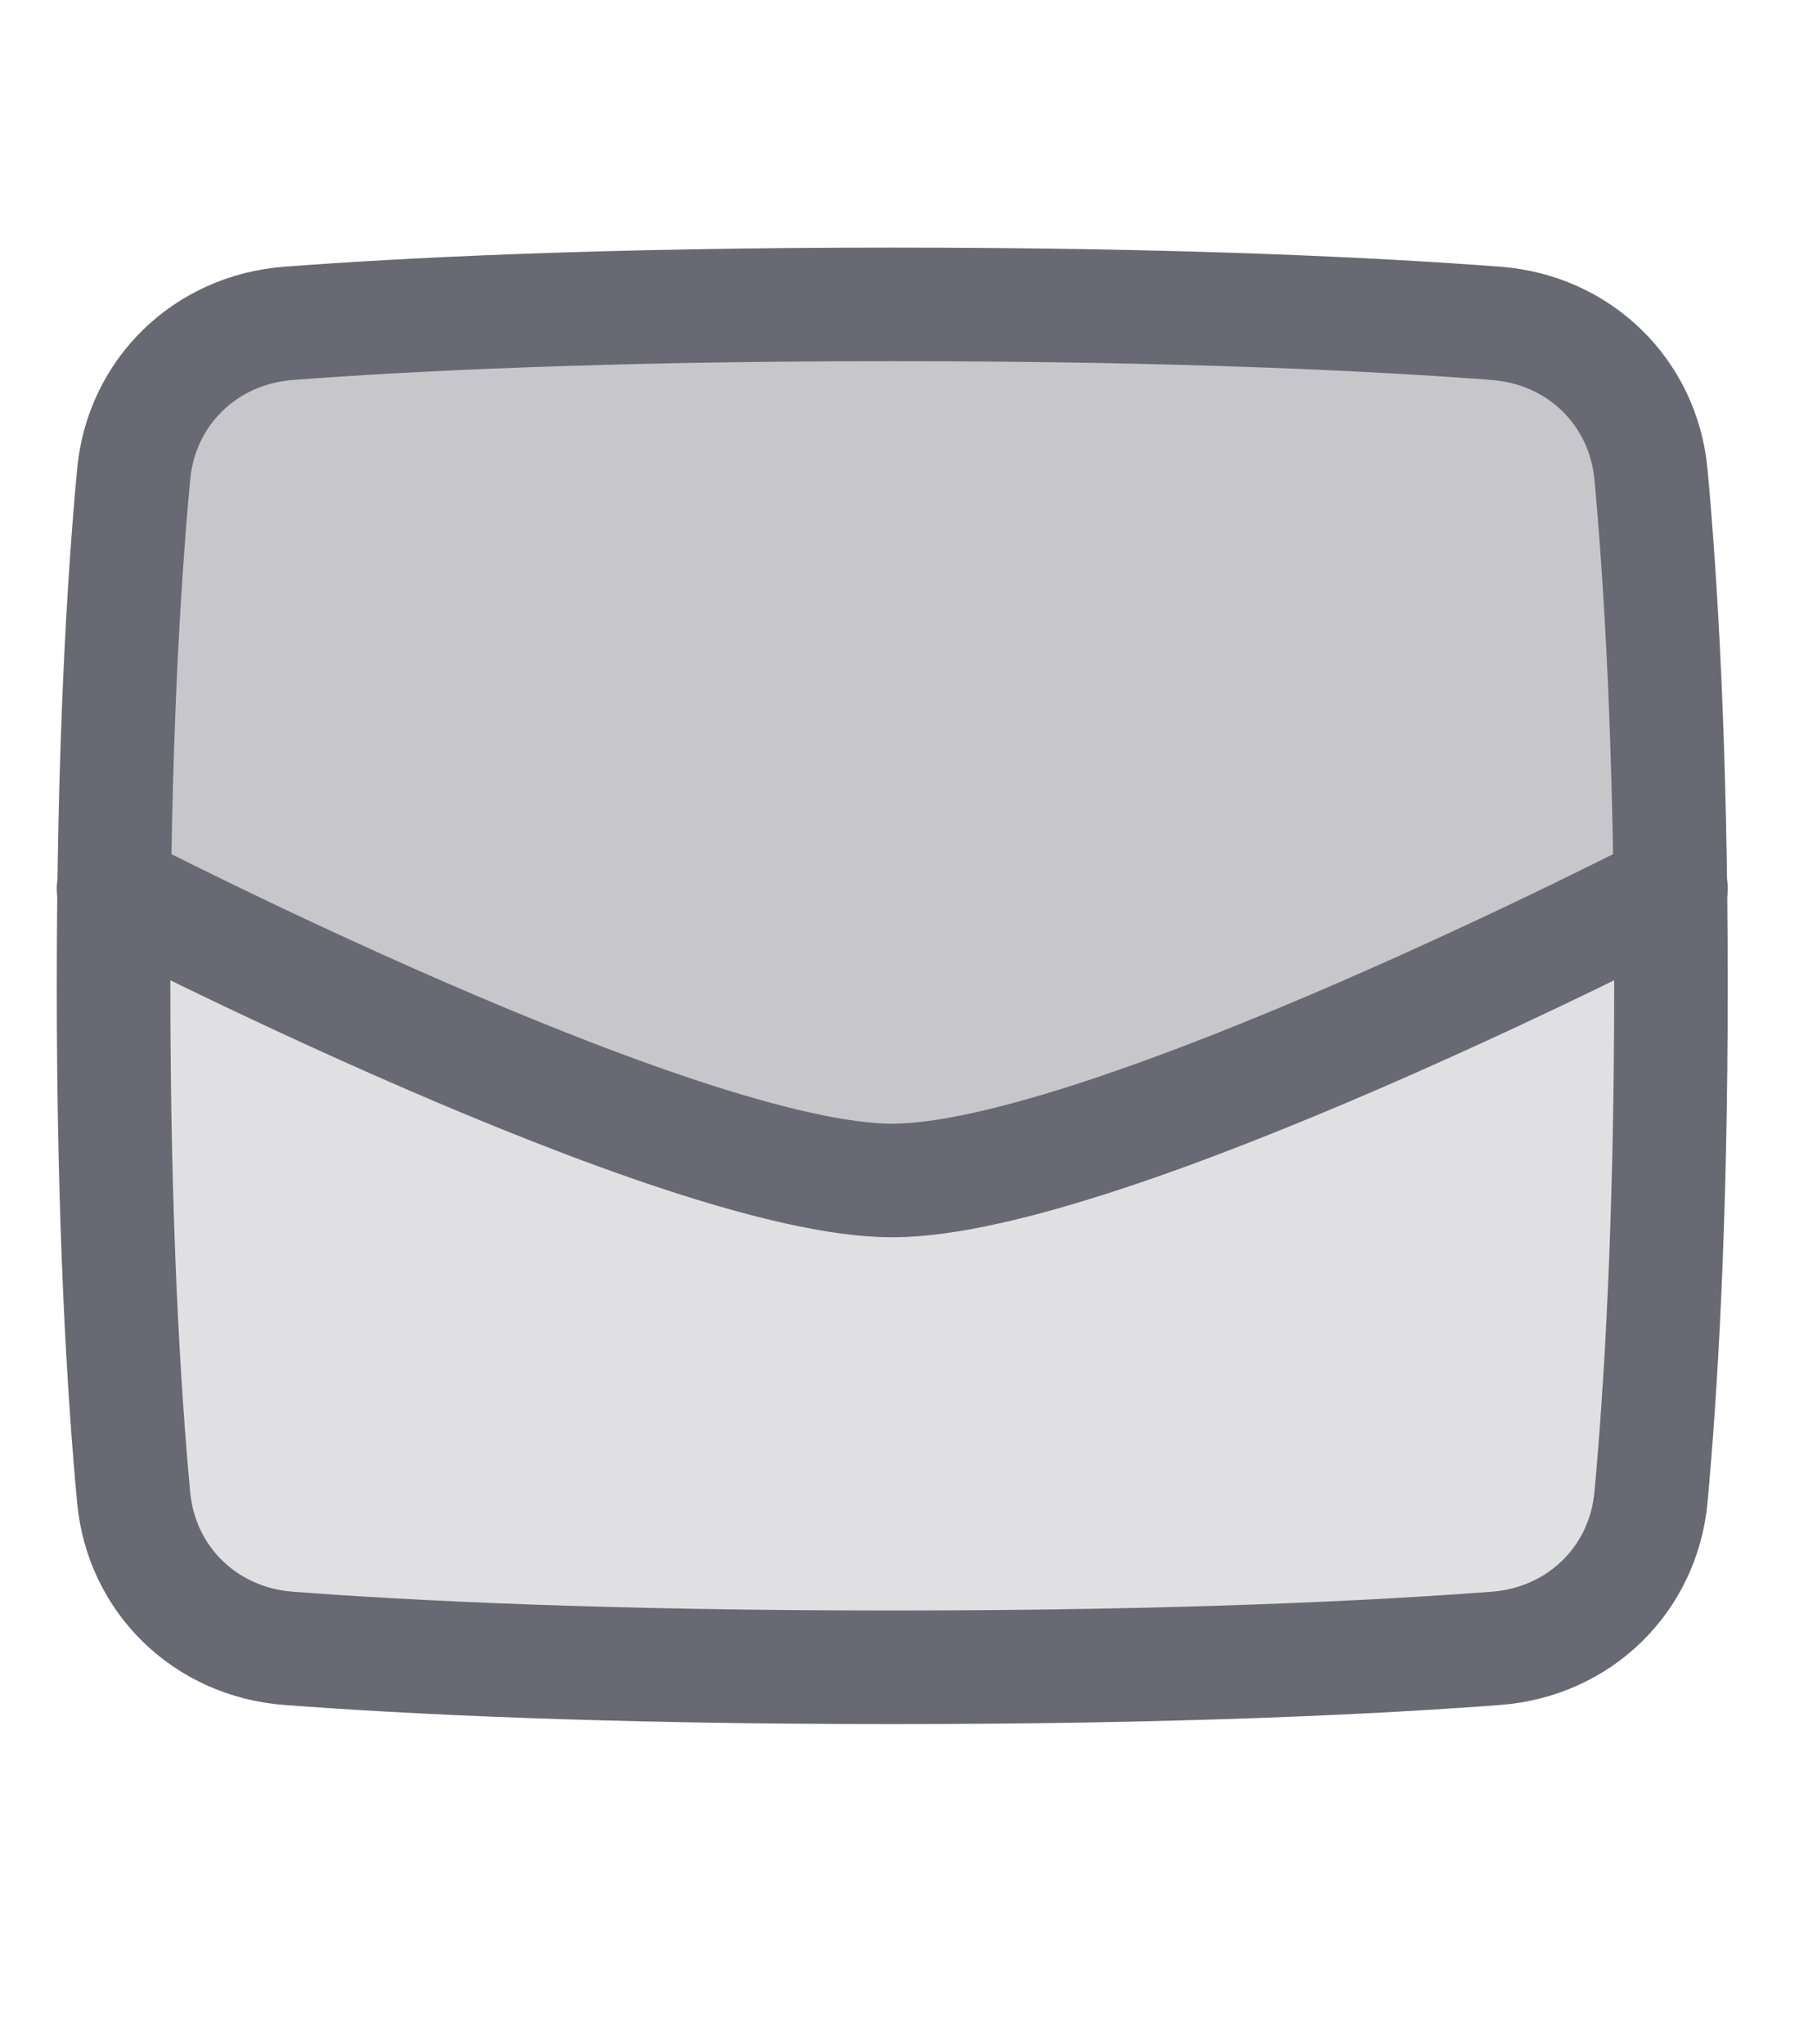 <svg width="16" height="18" viewBox="0 0 16 18" fill="none" xmlns="http://www.w3.org/2000/svg">
<g clip-path="url(#clip0_2635_831)">
<g clip-path="url(#clip1_2635_831)">
<path d="M1.177 13.184C1.244 13.911 1.812 14.458 2.54 14.513C3.579 14.592 5.314 14.68 7.857 14.68C10.4 14.68 12.135 14.592 13.174 14.513C13.903 14.458 14.47 13.911 14.538 13.184C14.623 12.262 14.714 10.788 14.714 8.68C14.714 6.571 14.623 5.098 14.538 4.177C14.47 3.449 13.903 2.902 13.174 2.847C12.135 2.768 10.4 2.68 7.857 2.68C5.314 2.68 3.579 2.768 2.541 2.847C1.812 2.902 1.244 3.449 1.177 4.177C1.091 5.098 1 6.571 1 8.68C1 10.789 1.091 12.262 1.177 13.184Z" fill="#676872" fill-opacity="0.2"/>
<path d="M14.71 7.825C14.69 6.166 14.613 4.968 14.539 4.177C14.471 3.449 13.903 2.902 13.175 2.847C12.136 2.768 10.401 2.68 7.858 2.68C5.315 2.68 3.58 2.768 2.541 2.847C1.813 2.902 1.245 3.449 1.177 4.177C1.104 4.968 1.026 6.166 1.006 7.825C2.702 8.654 6.428 10.394 7.858 10.394C9.289 10.394 13.015 8.654 14.71 7.825Z" fill="#676872" fill-opacity="0.2"/>
<path d="M1.177 13.184C1.244 13.911 1.812 14.458 2.54 14.513C3.579 14.592 5.314 14.68 7.857 14.68C10.4 14.68 12.135 14.592 13.174 14.513C13.903 14.458 14.47 13.911 14.538 13.184C14.623 12.262 14.714 10.788 14.714 8.68C14.714 6.571 14.623 5.098 14.538 4.177C14.47 3.449 13.903 2.902 13.174 2.847C12.135 2.768 10.4 2.68 7.857 2.68C5.314 2.68 3.579 2.768 2.541 2.847C1.812 2.902 1.244 3.449 1.177 4.177C1.091 5.098 1 6.571 1 8.68C1 10.789 1.091 12.262 1.177 13.184Z" stroke="#686973" stroke-linejoin="round"/>
<path d="M1 7.823C1 7.823 5.978 10.394 7.857 10.394C9.736 10.394 14.714 7.823 14.714 7.823" stroke="#686973" stroke-linecap="round" stroke-linejoin="round"/>
</g>
</g>
<defs>
<clipPath id="clip0_2635_831">
<rect width="16" height="17" fill="white" transform="translate(0 0.18)"/>
</clipPath>
<clipPath id="clip1_2635_831">
<rect width="16" height="17" fill="white" transform="translate(0 0.18)"/>
</clipPath>
</defs>
</svg>
